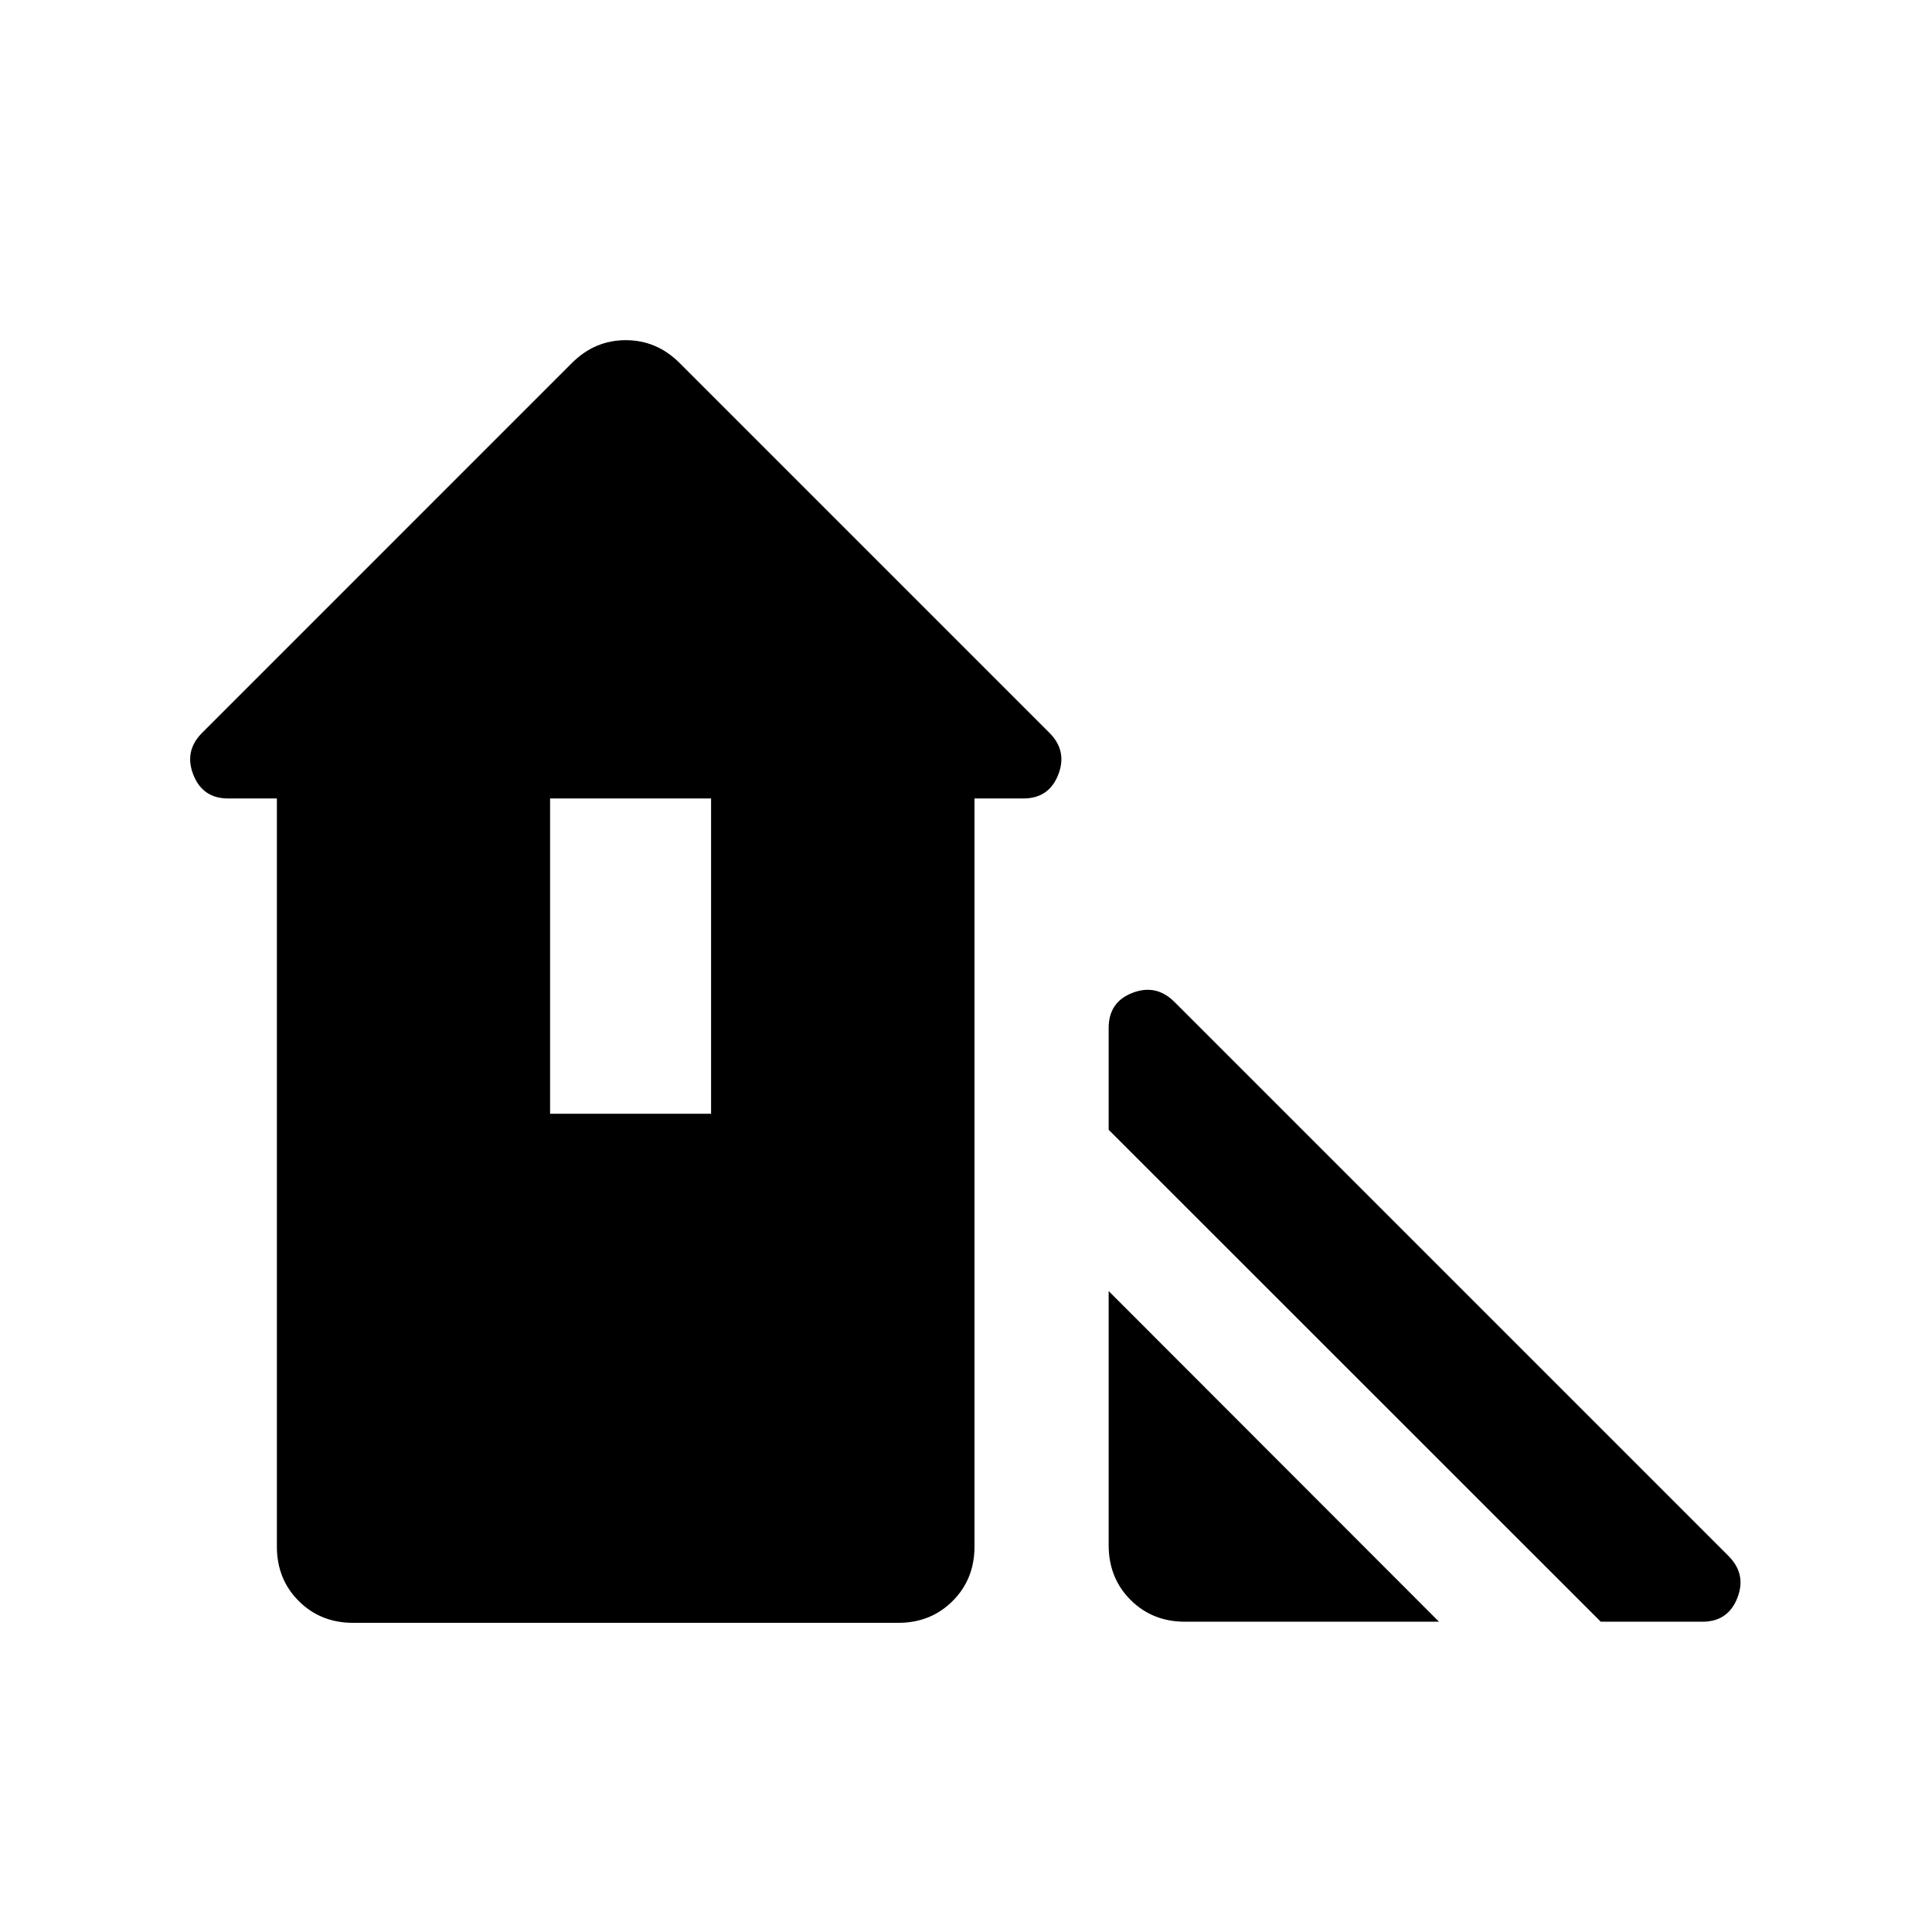 <svg xmlns="http://www.w3.org/2000/svg" height="40" viewBox="0 -960 960 960" width="40"><path d="M795.41-154.18 550.89-398.62v-50.62q0-12.85 11.81-17.41 11.81-4.55 20.84 4.48l275.34 275.34q9.03 9.03 4.4 20.84-4.64 11.81-17.33 11.81h-50.54Zm-244.52-38.04v-126.26l164.14 164.3H588.77q-16.17 0-27.02-10.86-10.86-10.85-10.86-27.18Zm-413.31.72v-371.74h-24.2q-12.68 0-17.32-11.81-4.64-11.81 4.4-20.84l183.72-183.73q11.36-11.35 26.76-11.35 15.41 0 26.76 11.35l183.73 183.73q9.03 9.03 4.4 20.84-4.64 11.81-17.33 11.81h-24.28v371.74q0 16.17-10.85 27.02-10.86 10.86-27.02 10.86H175.46q-16.17 0-27.03-10.86-10.85-10.85-10.85-27.02Zm135.75-215.07h80v-156.67h-80v156.67Z"/></svg>